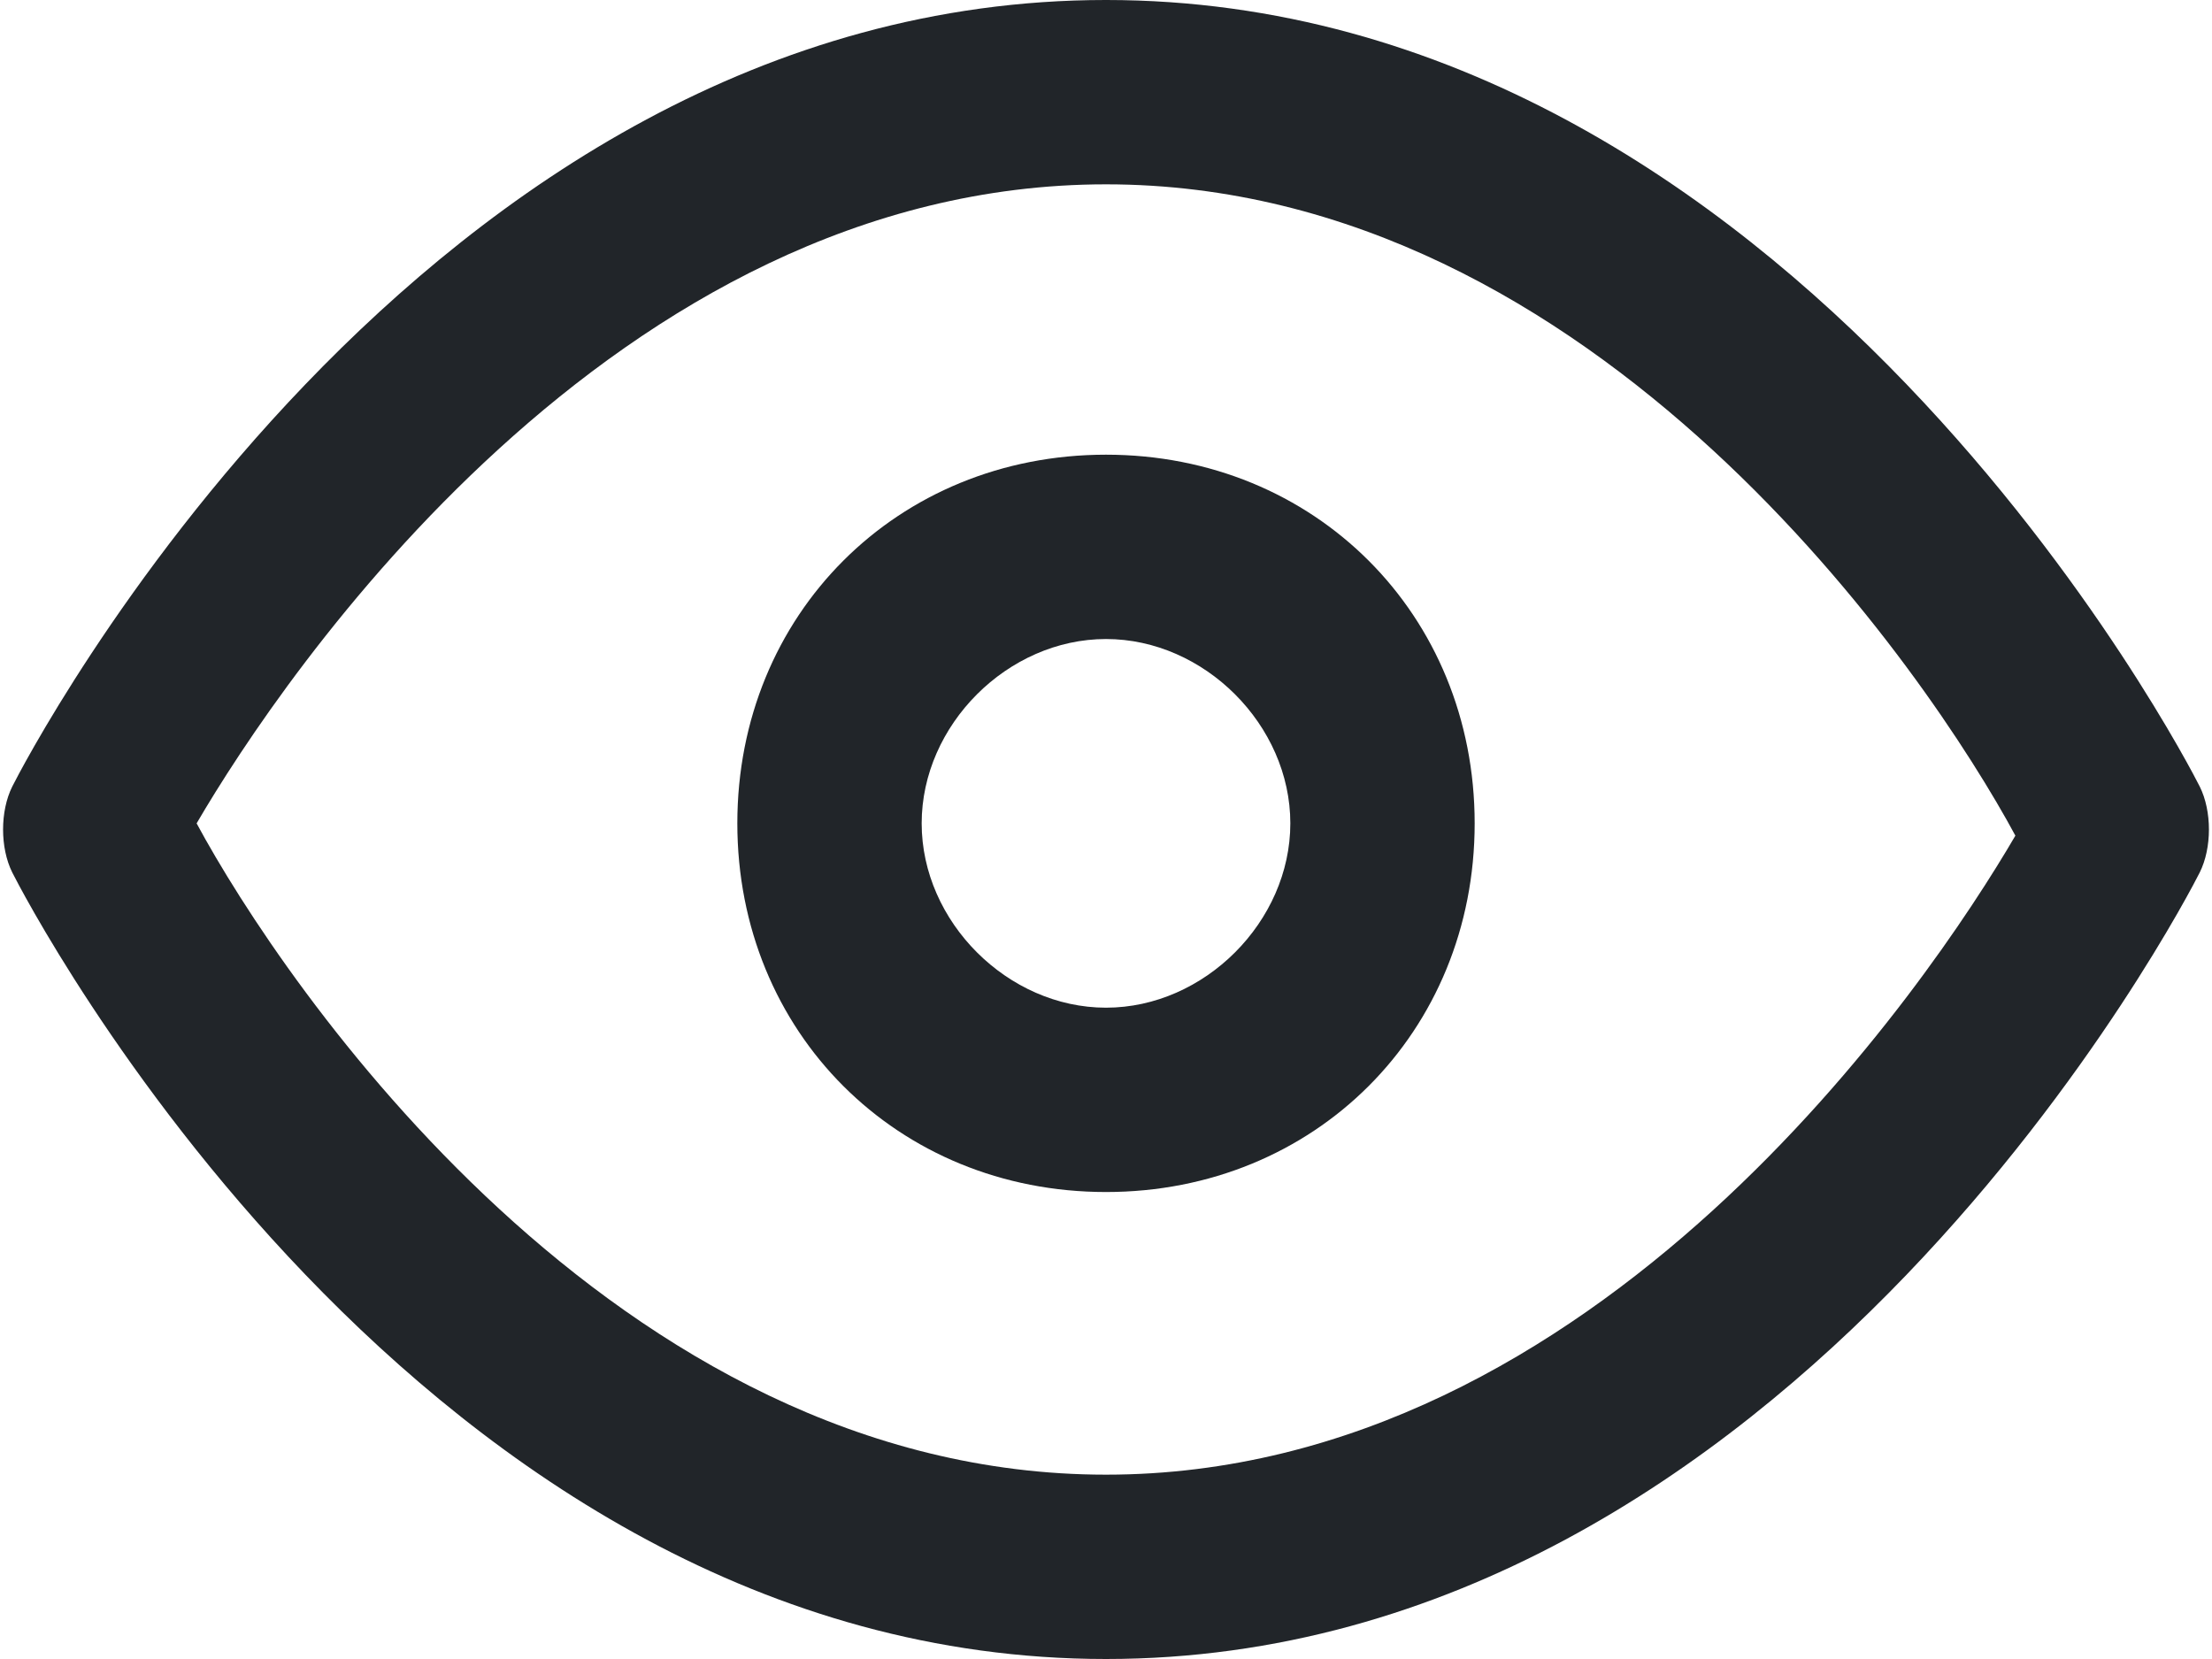 <svg enable-background="new 0 0 18 13.5" viewBox="0 0 18 13.5" xmlns="http://www.w3.org/2000/svg"><g fill="#212529"><path d="m9 13.5c-5.6 0-8.8-6.2-8.9-6.4s-.1-.5 0-.7 3.3-6.4 8.9-6.4 8.8 6.2 8.9 6.4.1.5 0 .7-3.3 6.4-8.9 6.4zm-7.4-6.8c.7 1.3 3.4 5.3 7.4 5.3s6.7-4 7.4-5.2c-.7-1.3-3.4-5.3-7.4-5.3s-6.7 4-7.4 5.2z"/><path d="m9 9.7c-1.7 0-3-1.3-3-3s1.3-3 3-3 3 1.3 3 3-1.3 3-3 3zm0-4.5c-.8 0-1.5.7-1.5 1.5s.7 1.5 1.5 1.5 1.5-.7 1.5-1.5-.7-1.5-1.5-1.5z"/></g></svg>